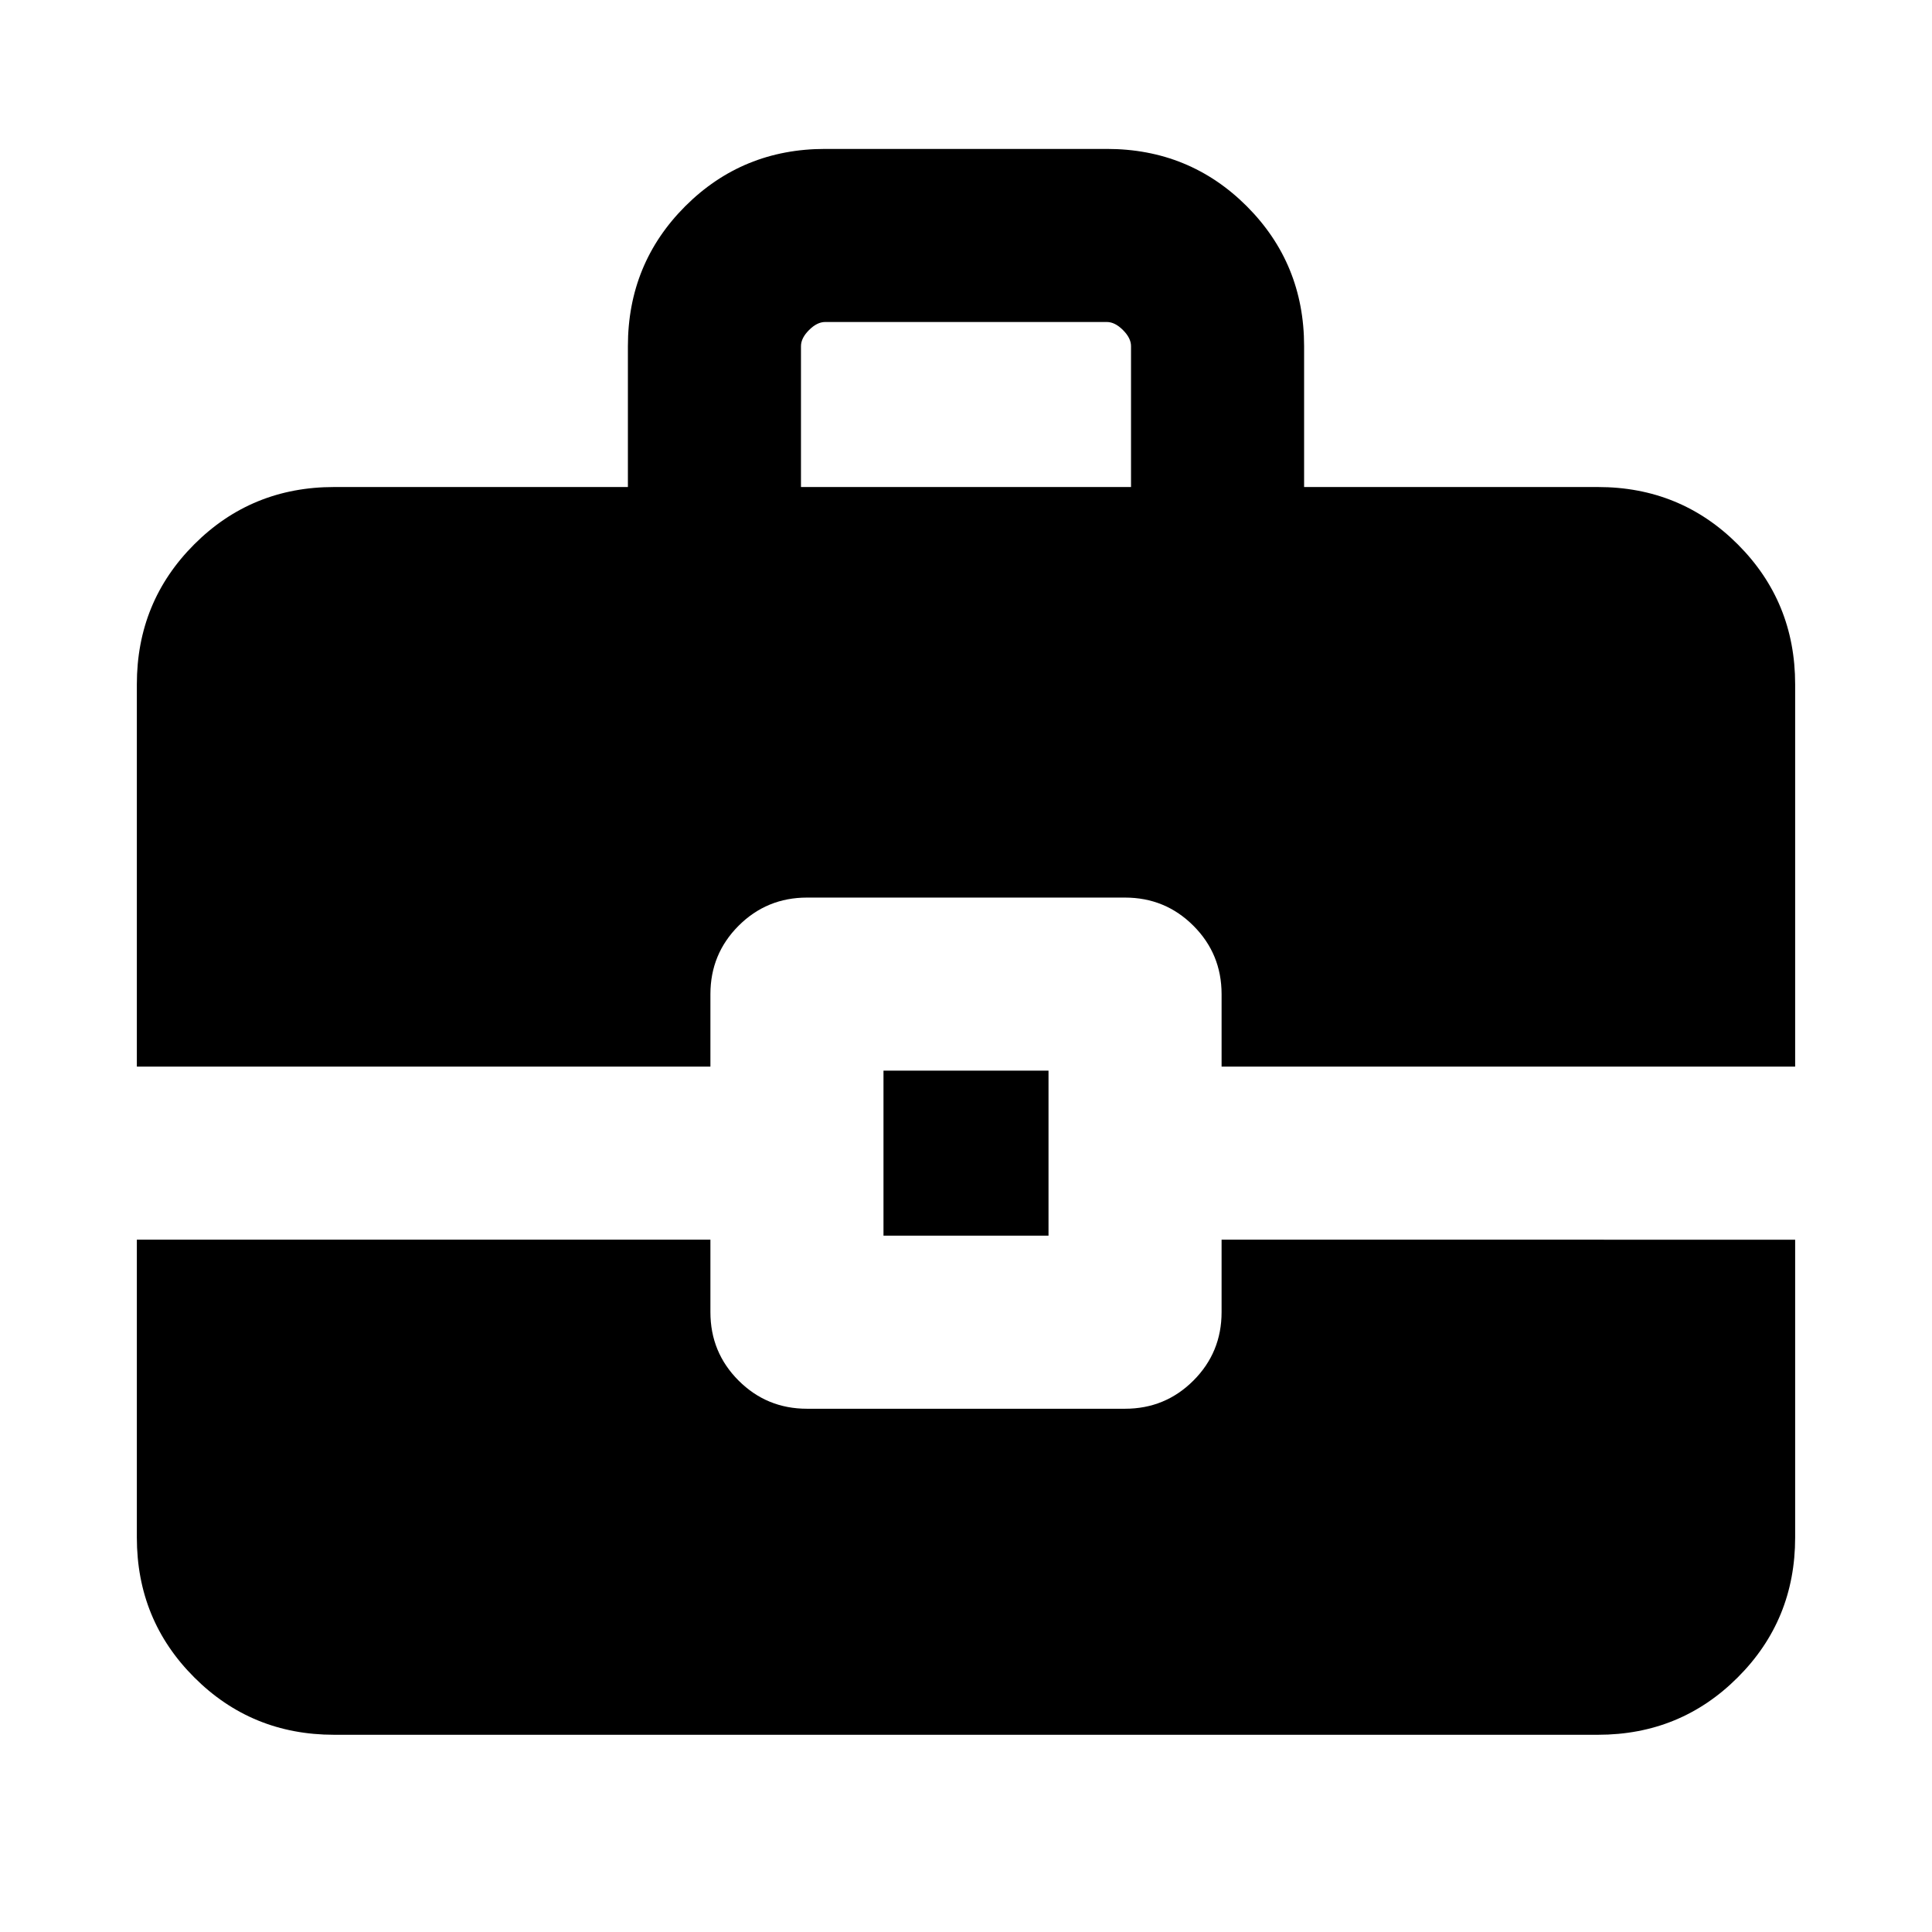 <svg xmlns="http://www.w3.org/2000/svg" height="24" width="24"><path d="M1.7 13.25V8.5q0-1.025.713-1.738.712-.712 1.737-.712H7.8V4.3q0-1.025.712-1.738.713-.712 1.738-.712h3.5q1.025 0 1.738.712.712.713.712 1.738v1.75h3.65q1.025 0 1.737.712.713.713.713 1.738v4.75h-7.125v-.9q0-.5-.35-.85t-.85-.35h-3.95q-.5 0-.85.35t-.35.85v.9Zm8.25-7.2h4.1V4.3q0-.1-.1-.2t-.2-.1h-3.5q-.1 0-.2.1t-.1.2Zm1.025 9.3V13.3h2.05v2.05Zm-6.825 6.2q-1.025 0-1.737-.713Q1.7 20.125 1.7 19.1v-3.7h7.125v.9q0 .5.35.85t.85.35h3.95q.5 0 .85-.35t.35-.85v-.9H22.3v3.7q0 1.025-.713 1.737-.712.713-1.737.713Z"/></svg>